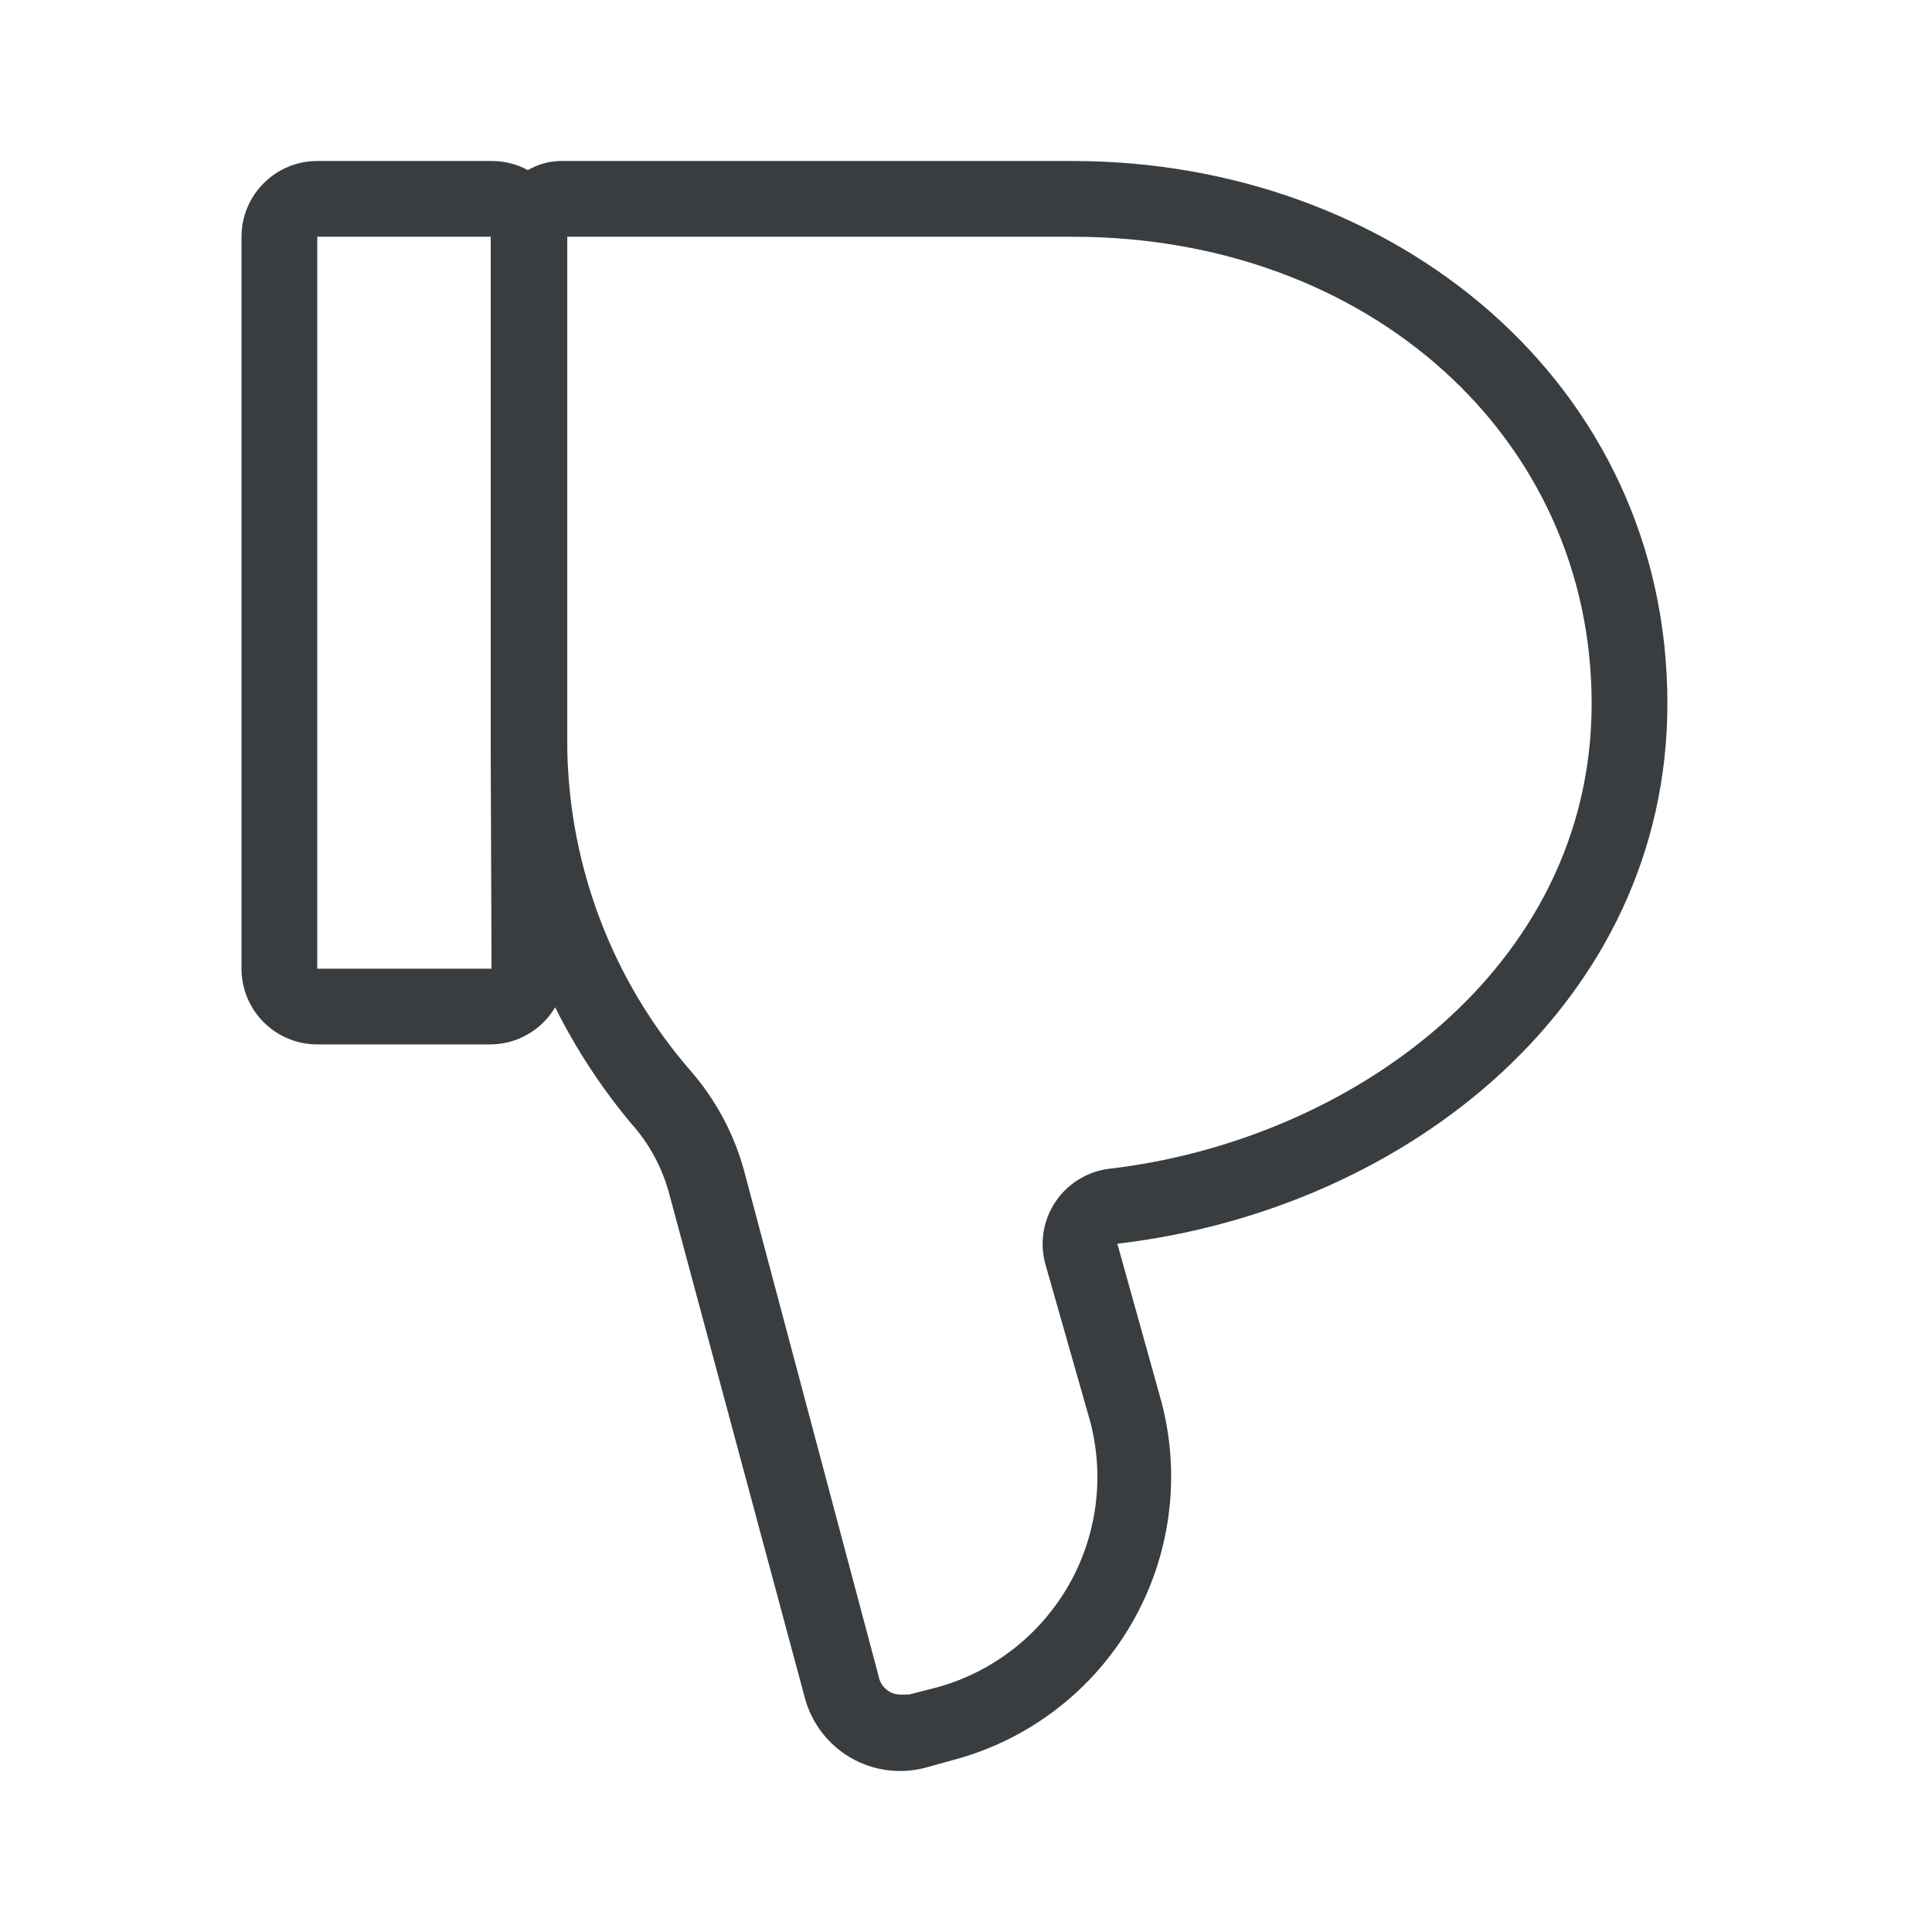 <svg width="24" height="24" viewBox="0 0 24 24" fill="none" xmlns="http://www.w3.org/2000/svg">
<g id="ic_thumb_down_line">
<path id="Vector" d="M20.713 8.739C20.713 4.748 17.306 2 13.325 2H11.282H6.953C6.814 2.004 6.678 2.043 6.558 2.113C6.419 2.038 6.264 1.999 6.106 2H3.941C3.691 2 3.452 2.099 3.276 2.276C3.099 2.452 3 2.692 3 2.941V12.033C3 12.283 3.099 12.522 3.276 12.699C3.452 12.875 3.691 12.974 3.941 12.974H6.106C6.266 12.971 6.423 12.927 6.561 12.846C6.699 12.766 6.815 12.651 6.896 12.513C7.153 13.028 7.469 13.511 7.838 13.953C8.059 14.198 8.22 14.492 8.308 14.81L10.002 21.106C10.088 21.413 10.291 21.675 10.567 21.835C10.843 21.995 11.171 22.041 11.48 21.963L11.857 21.859C12.787 21.608 13.579 20.998 14.06 20.164C14.542 19.329 14.674 18.338 14.426 17.407L13.88 15.45C17.504 15.026 20.713 12.438 20.713 8.739ZM6.106 12.033H3.941V2.941H6.096V9.238C6.096 9.285 6.096 9.332 6.096 9.379L6.106 12.033ZM13.786 14.518C13.651 14.533 13.521 14.578 13.405 14.649C13.289 14.719 13.189 14.814 13.113 14.927C13.037 15.039 12.986 15.167 12.964 15.301C12.942 15.435 12.95 15.573 12.986 15.704L13.541 17.652C13.724 18.34 13.629 19.071 13.277 19.689C12.924 20.307 12.343 20.762 11.659 20.956L11.292 21.05H11.198C11.131 21.053 11.066 21.032 11.014 20.99C10.962 20.949 10.927 20.89 10.915 20.824L9.249 14.565C9.125 14.095 8.893 13.66 8.572 13.294C7.611 12.184 7.072 10.772 7.047 9.304V2.941H11.292H13.325C17.005 2.941 19.772 5.435 19.772 8.739C19.772 12.043 16.76 14.17 13.786 14.518Z" fill="#3A3D40"/>
</g>
</svg>
